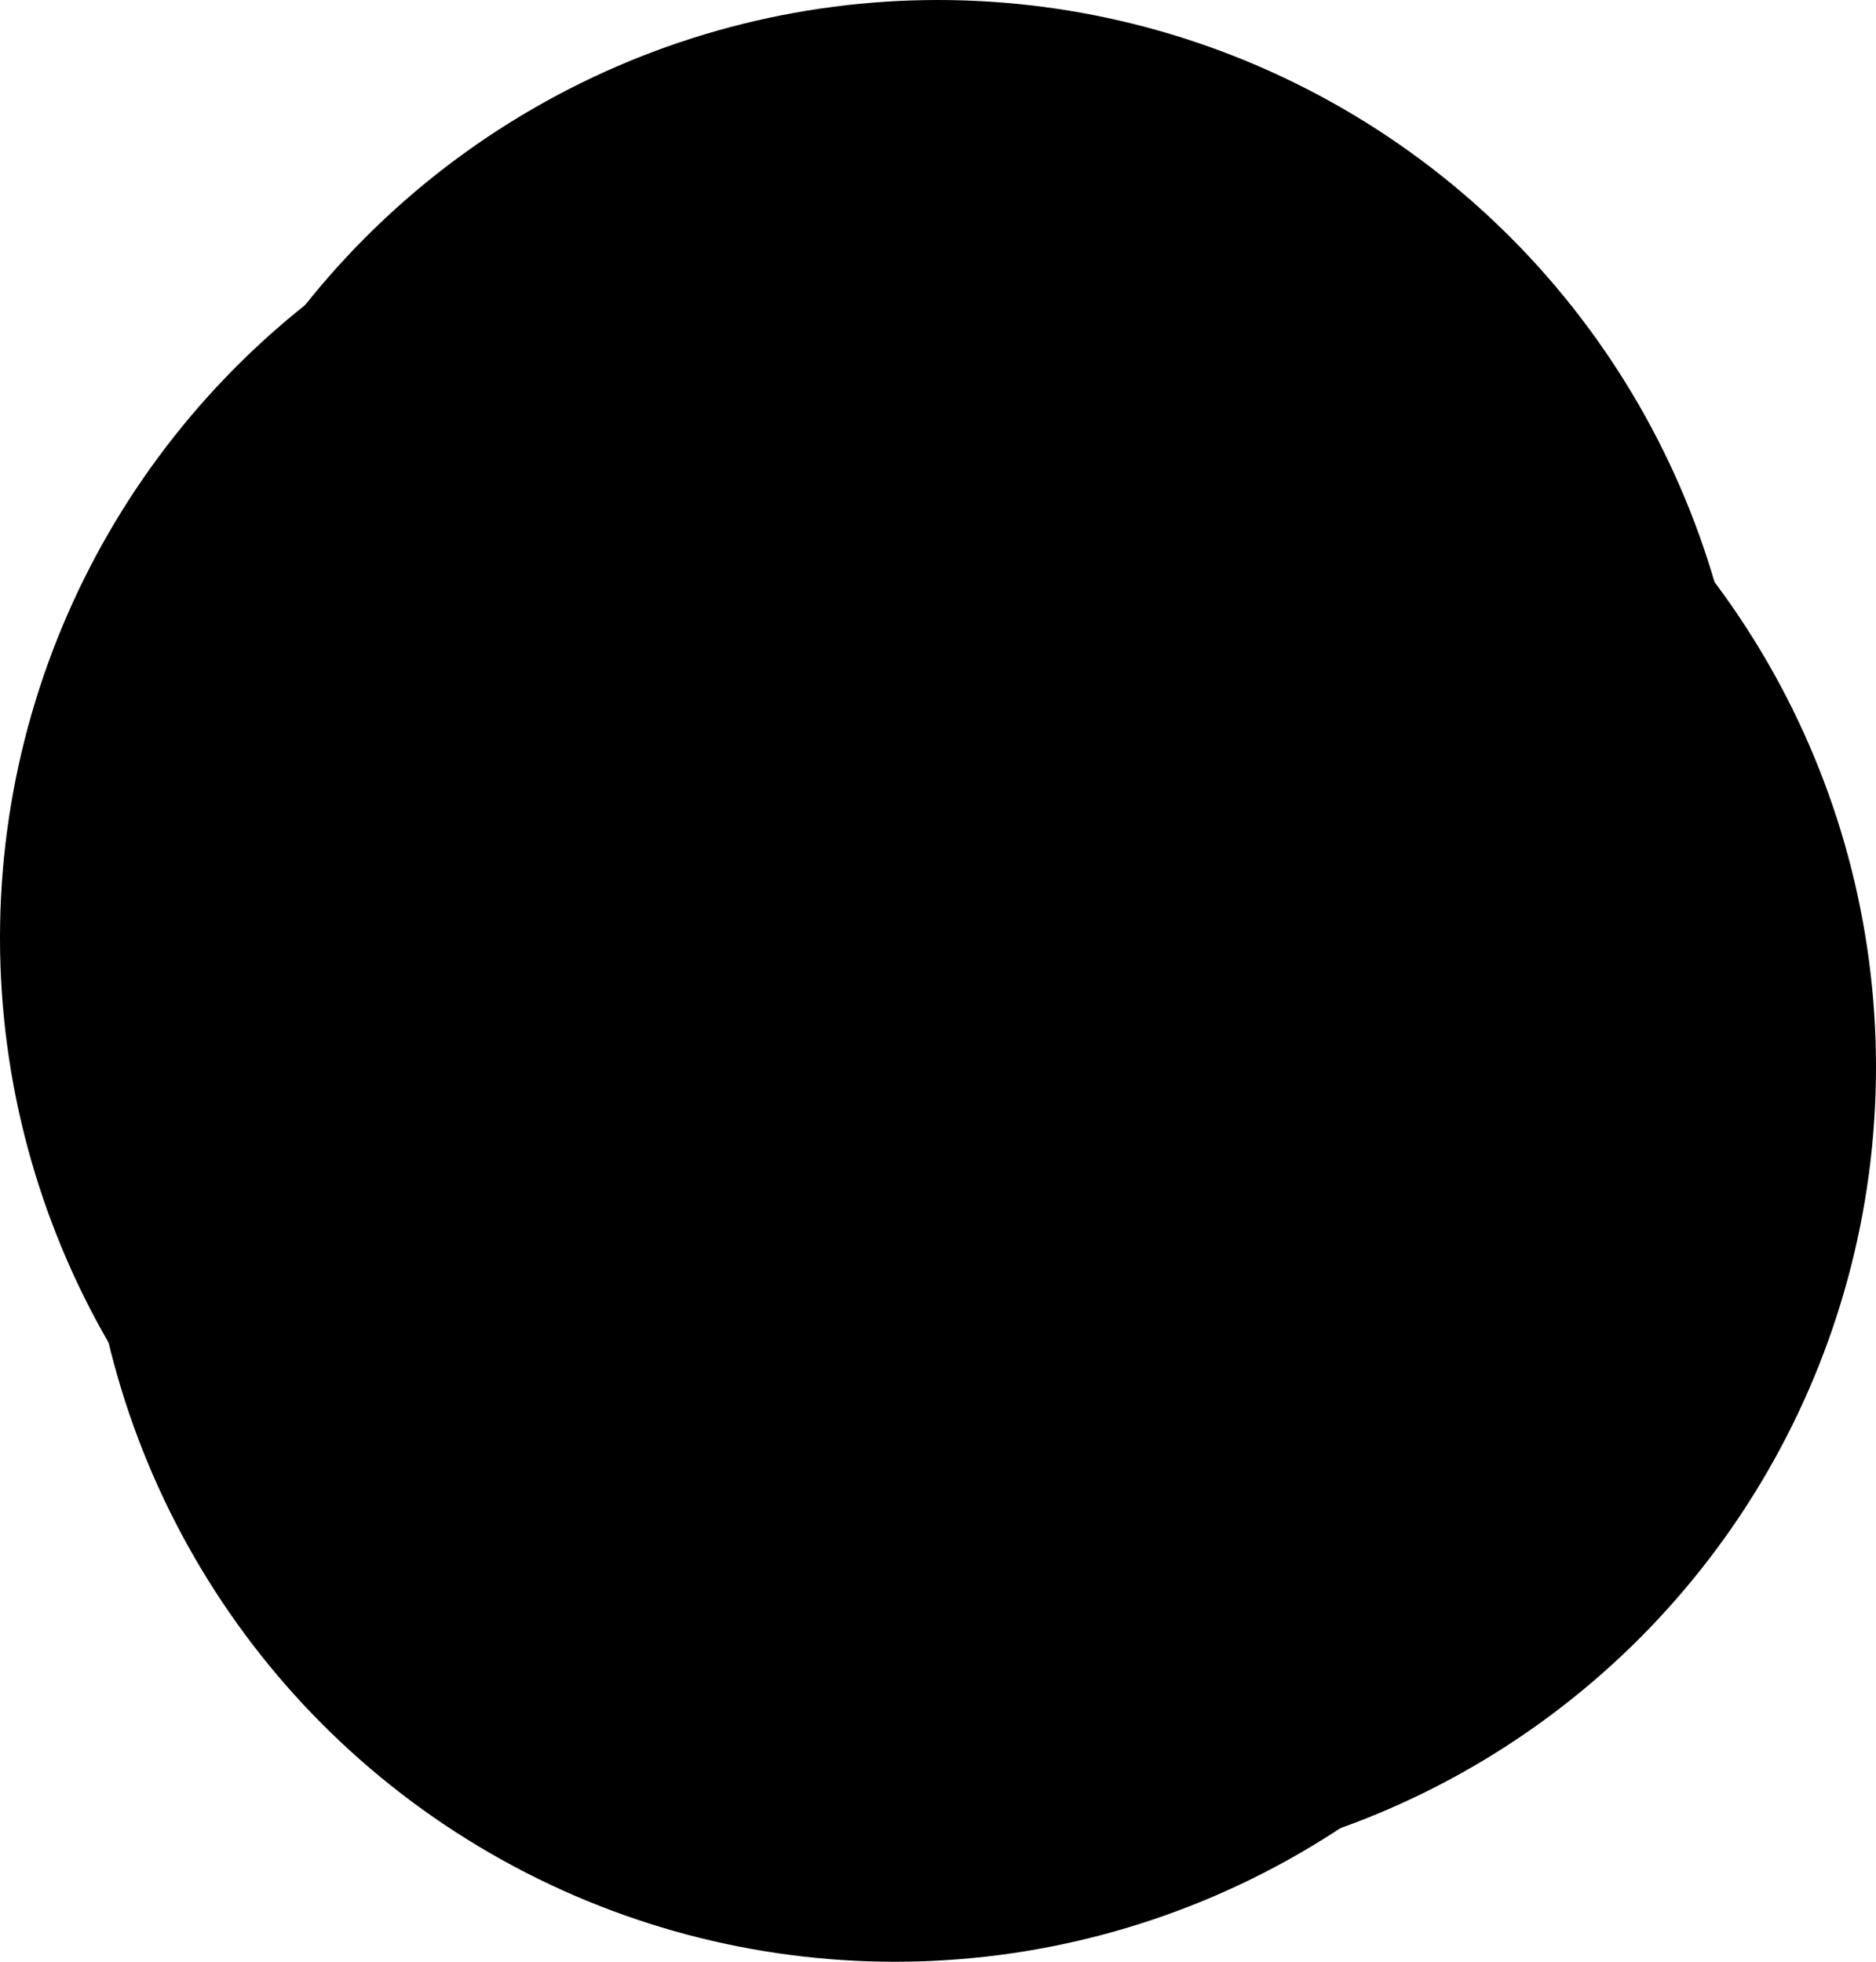 <svg id="ulead-portal" xmlns="http://www.w3.org/2000/svg" viewBox="0 0 400 418.35">
  <g class="circleSpinner">
    <circle id="circle-right" class="ulead-portal-9" cx="227.52" cy="227.52" r="172.48"/>
    <circle id="circle-bottom" class="ulead-portal-4" cx="190.83" cy="245.87" r="172.48"/>
    <circle id="circle-left" class="ulead-portal-9" cx="172.48" cy="200" r="172.48"/>
    <circle id="circle-top" class="ulead-portal-4" cx="200" cy="172.48" r="172.48"/>
    <circle id="circle-center" class="ulead-portal-1" cx="200" cy="209.17" r="172.48"/>
  </g>
  <g id="uLead_Logo" class="iconSpinner">
    <path class="ulead-portal-5" d="m160.96,198.61c3.22,0,5.83-2.6,5.83-5.8s-2.61-5.8-5.83-5.8-5.83,2.6-5.83,5.8,2.61,5.8,5.83,5.8Z"/>
    <path class="ulead-portal-2" d="m176.63,198.61c3.22,0,5.83-2.6,5.83-5.8s-2.61-5.8-5.83-5.8-5.83,2.6-5.83,5.8,2.61,5.8,5.83,5.8Z"/>
    <path class="ulead-portal-6" d="m192.3,198.61c3.22,0,5.83-2.6,5.83-5.8s-2.61-5.8-5.83-5.8-5.83,2.6-5.83,5.8,2.61,5.8,5.83,5.8Z"/>
    <path class="ulead-portal-7" d="m207.97,185.54c3.22,0,5.83-2.6,5.83-5.8s-2.61-5.8-5.83-5.8-5.83,2.6-5.83,5.8,2.61,5.8,5.83,5.8Z"/>
    <path class="ulead-portal-3" d="m223.63,198.61c3.22,0,5.83-2.6,5.83-5.8s-2.61-5.8-5.83-5.8-5.83,2.6-5.83,5.8,2.61,5.8,5.83,5.8Z"/>
    <path class="ulead-portal-8" d="m271.65,216.38h-2.49v-5.53h-2.49v-2.09h7.49v2.09h-2.52v5.53Zm8.04-5.11l2.07-2.53h2.62v7.64h-2.54v-2.27l.18-2.22-2.09,2.79h-.52l-2.05-2.79.18,2.22v2.27h-2.54v-7.64h2.62l2.07,2.53Z"/>
    <path class="ulead-portal-8" d="m121.73,219.07v12.87c0,3.74,2.06,6.58,5.97,6.58s6.32-3.14,6.32-6.89v-12.57h6.07v24.65h-5.47l-.4-3.34c-2.56,2.49-4.91,3.69-8.37,3.69-5.91,0-10.23-4.44-10.23-12.07v-12.92h6.12,0Z"/>
    <path class="ulead-portal-8" d="m152.57,208.74v28.84h18.05v6.09h-24.67v-34.92h6.62Z"/>
    <path class="ulead-portal-8" d="m180.04,233.53c.4,3.04,3.06,5.24,7.37,5.24,2.26,0,5.21-.85,6.62-2.29l3.91,3.84c-2.61,2.7-6.87,3.99-10.63,3.99-8.52,0-13.59-5.24-13.59-13.12s5.12-12.87,13.14-12.87,13.44,5.09,12.48,15.22h-19.3Zm13.43-5.04c-.4-3.19-2.91-4.79-6.42-4.79-3.31,0-6.02,1.6-6.92,4.79h13.34Z"/>
    <path class="ulead-portal-8" d="m223.65,219.07h5.87v24.6h-5.76l-.3-3.59c-1.4,2.89-5.26,4.29-8.02,4.34-7.32.05-12.73-4.44-12.73-13.07s5.66-12.92,12.89-12.87c3.31,0,6.47,1.55,7.87,3.99l.2-3.39h0Zm-14.84,12.27c0,4.69,3.26,7.48,7.32,7.48,9.62,0,9.62-14.92,0-14.92-4.06,0-7.32,2.74-7.32,7.43Z"/>
    <path class="ulead-portal-8" d="m260.36,208.79v34.87h-5.72l-.4-3.39c-1.91,2.94-4.96,3.94-7.97,3.94-7.27,0-12.73-4.79-12.73-12.87,0-8.48,5.36-12.87,12.58-12.87,2.61,0,6.67,1.4,8.12,3.94v-13.62h6.12Zm-20.71,22.55c0,4.29,3.11,7.24,7.02,7.24s7.17-2.79,7.17-7.24-3.31-7.18-7.17-7.18-7.02,2.74-7.02,7.18Z"/>
  </g>
</svg>
